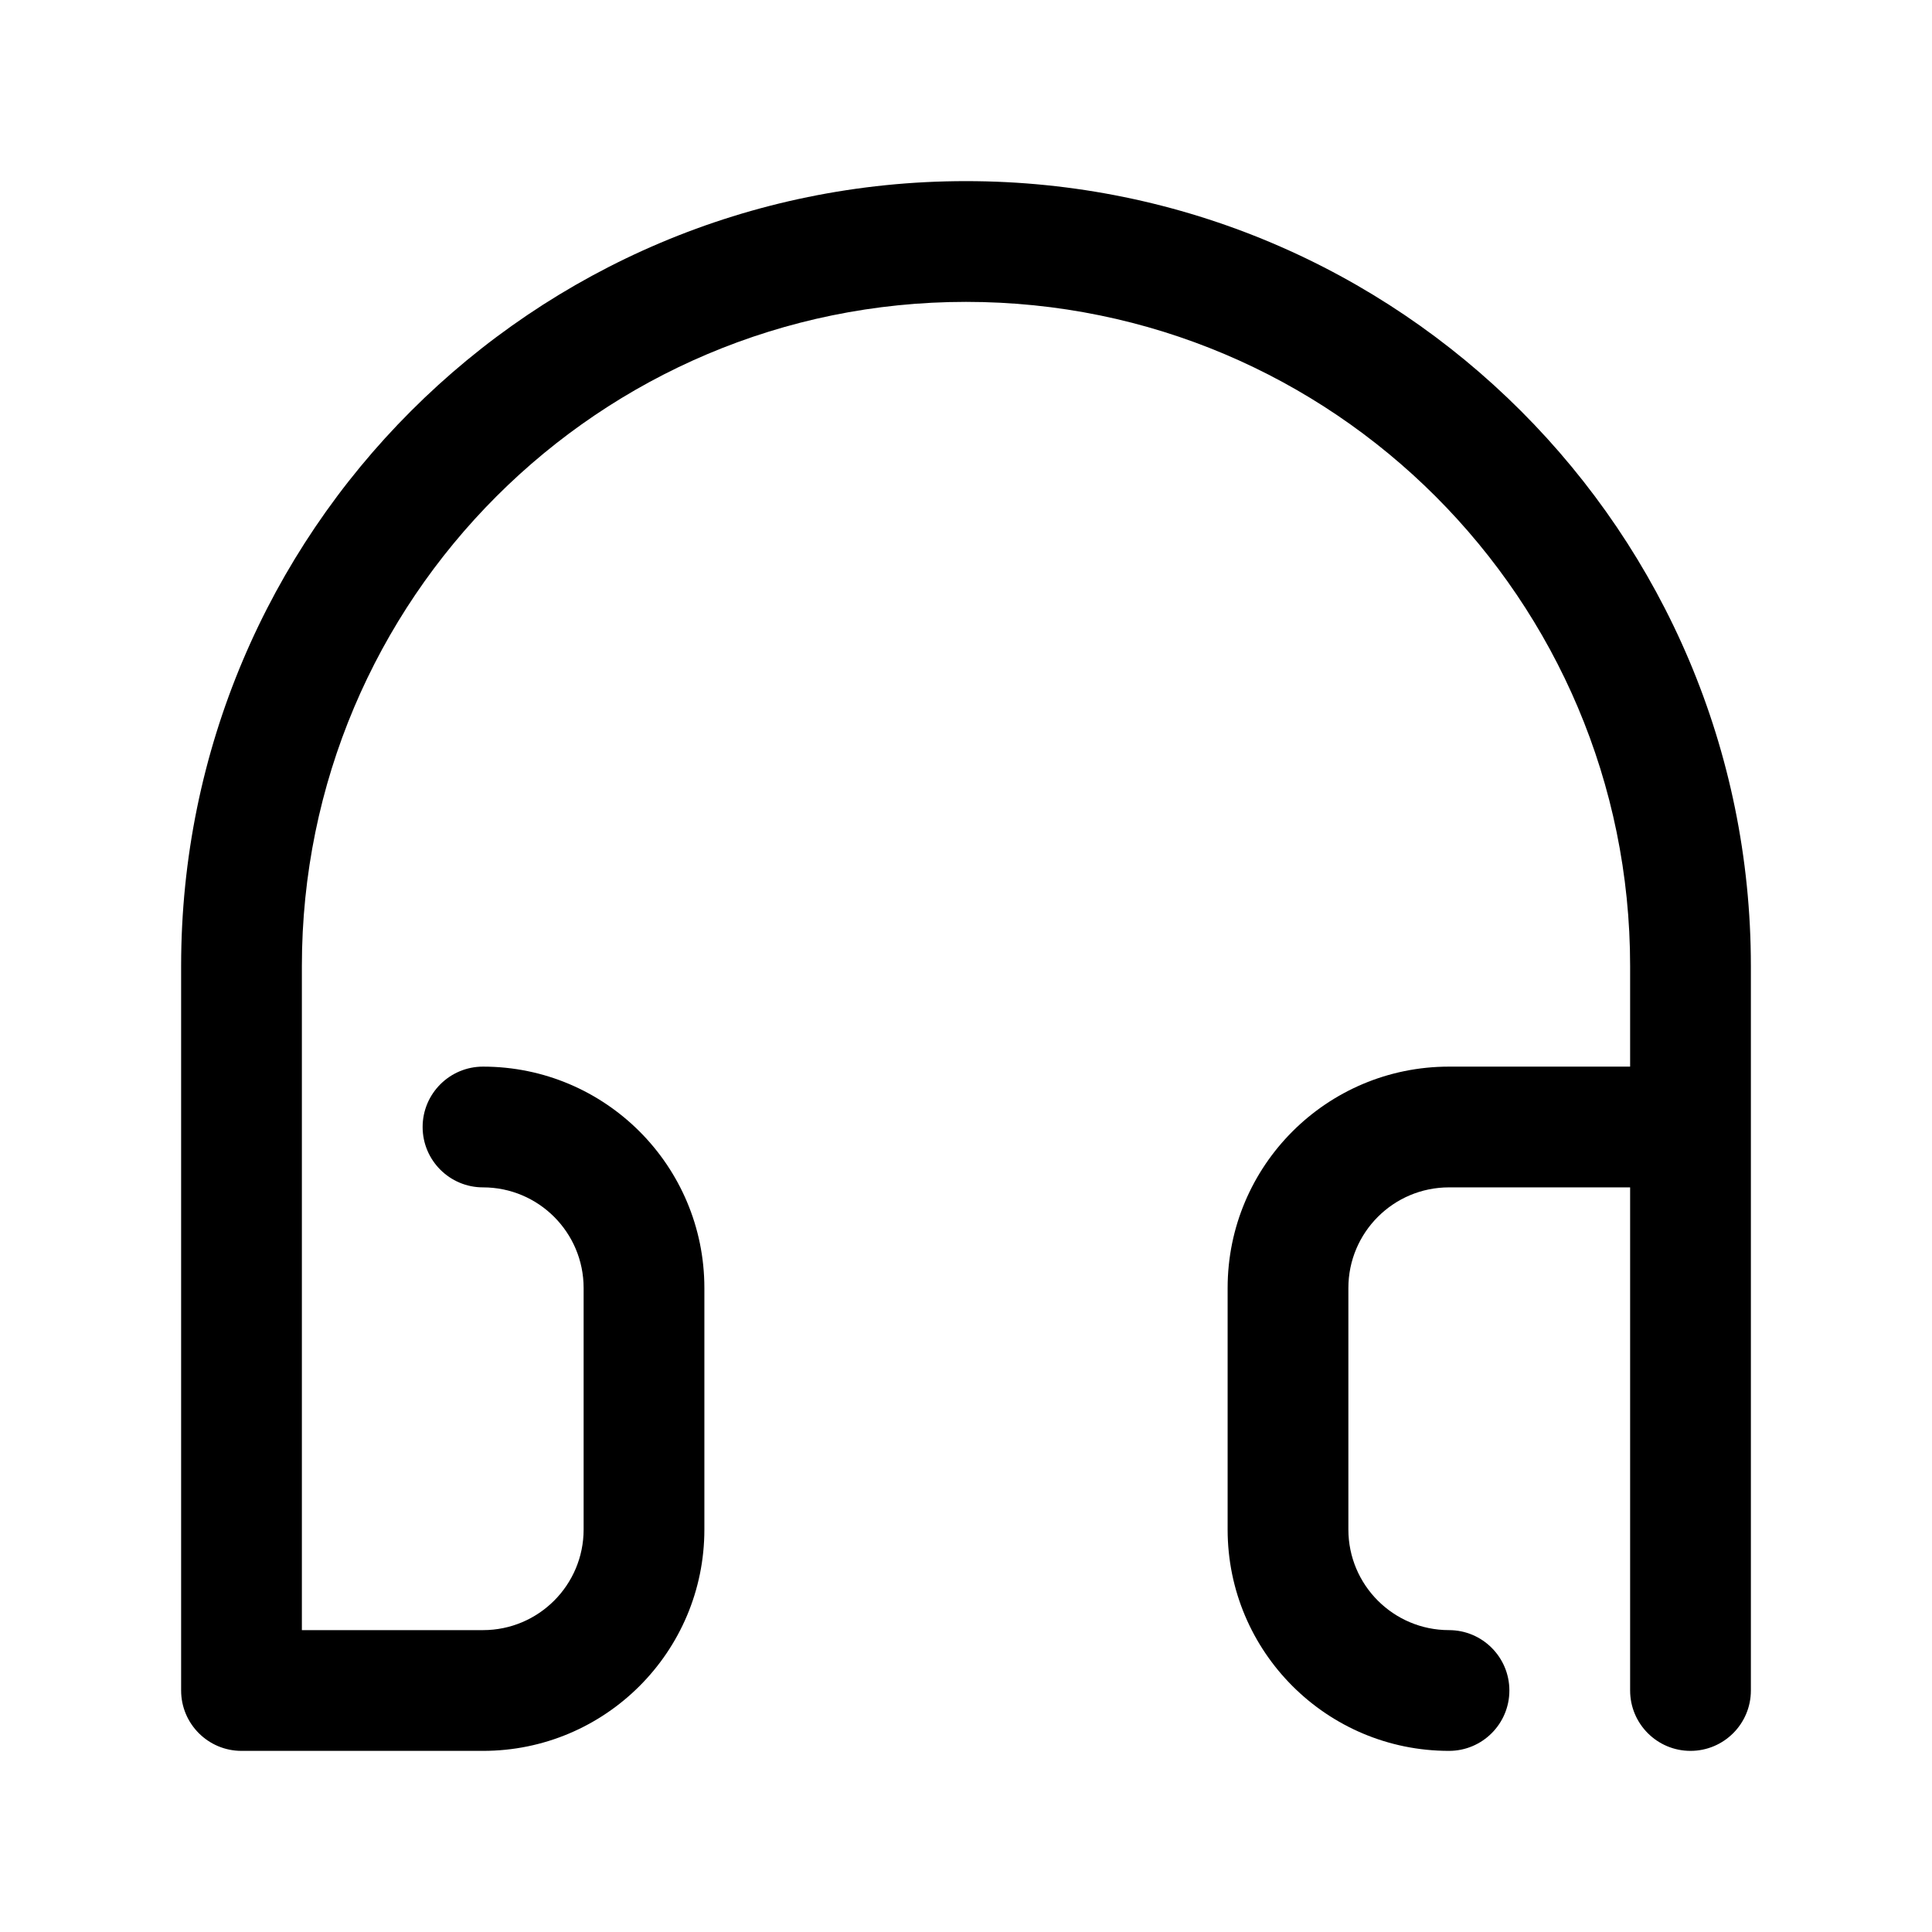 <svg width="24" height="24" viewBox="0 0 24 24" fill="none" xmlns="http://www.w3.org/2000/svg">
<path fill-rule="evenodd" clip-rule="evenodd" d="M12 3.75C7.444 3.75 3.75 7.444 3.75 12V20.25H6C6.69 20.25 7.25 19.69 7.25 19V16C7.25 15.31 6.69 14.75 6 14.75C5.586 14.75 5.25 14.414 5.25 14C5.25 13.586 5.586 13.25 6 13.25C7.519 13.25 8.75 14.481 8.75 16V19C8.75 20.519 7.519 21.75 6 21.75H3C2.586 21.75 2.25 21.414 2.25 21V12C2.25 6.615 6.615 2.25 12 2.25C17.385 2.25 21.75 6.615 21.75 12V21C21.75 21.414 21.414 21.75 21 21.75C20.586 21.75 20.25 21.414 20.25 21V14.75H18C17.31 14.75 16.75 15.31 16.75 16V19C16.75 19.69 17.31 20.25 18 20.25C18.414 20.25 18.75 20.586 18.75 21C18.75 21.414 18.414 21.75 18 21.75C16.481 21.75 15.25 20.519 15.25 19V16C15.25 14.481 16.481 13.25 18 13.25H20.25V12C20.25 7.444 16.556 3.75 12 3.75Z" fill="black"/>
</svg>
